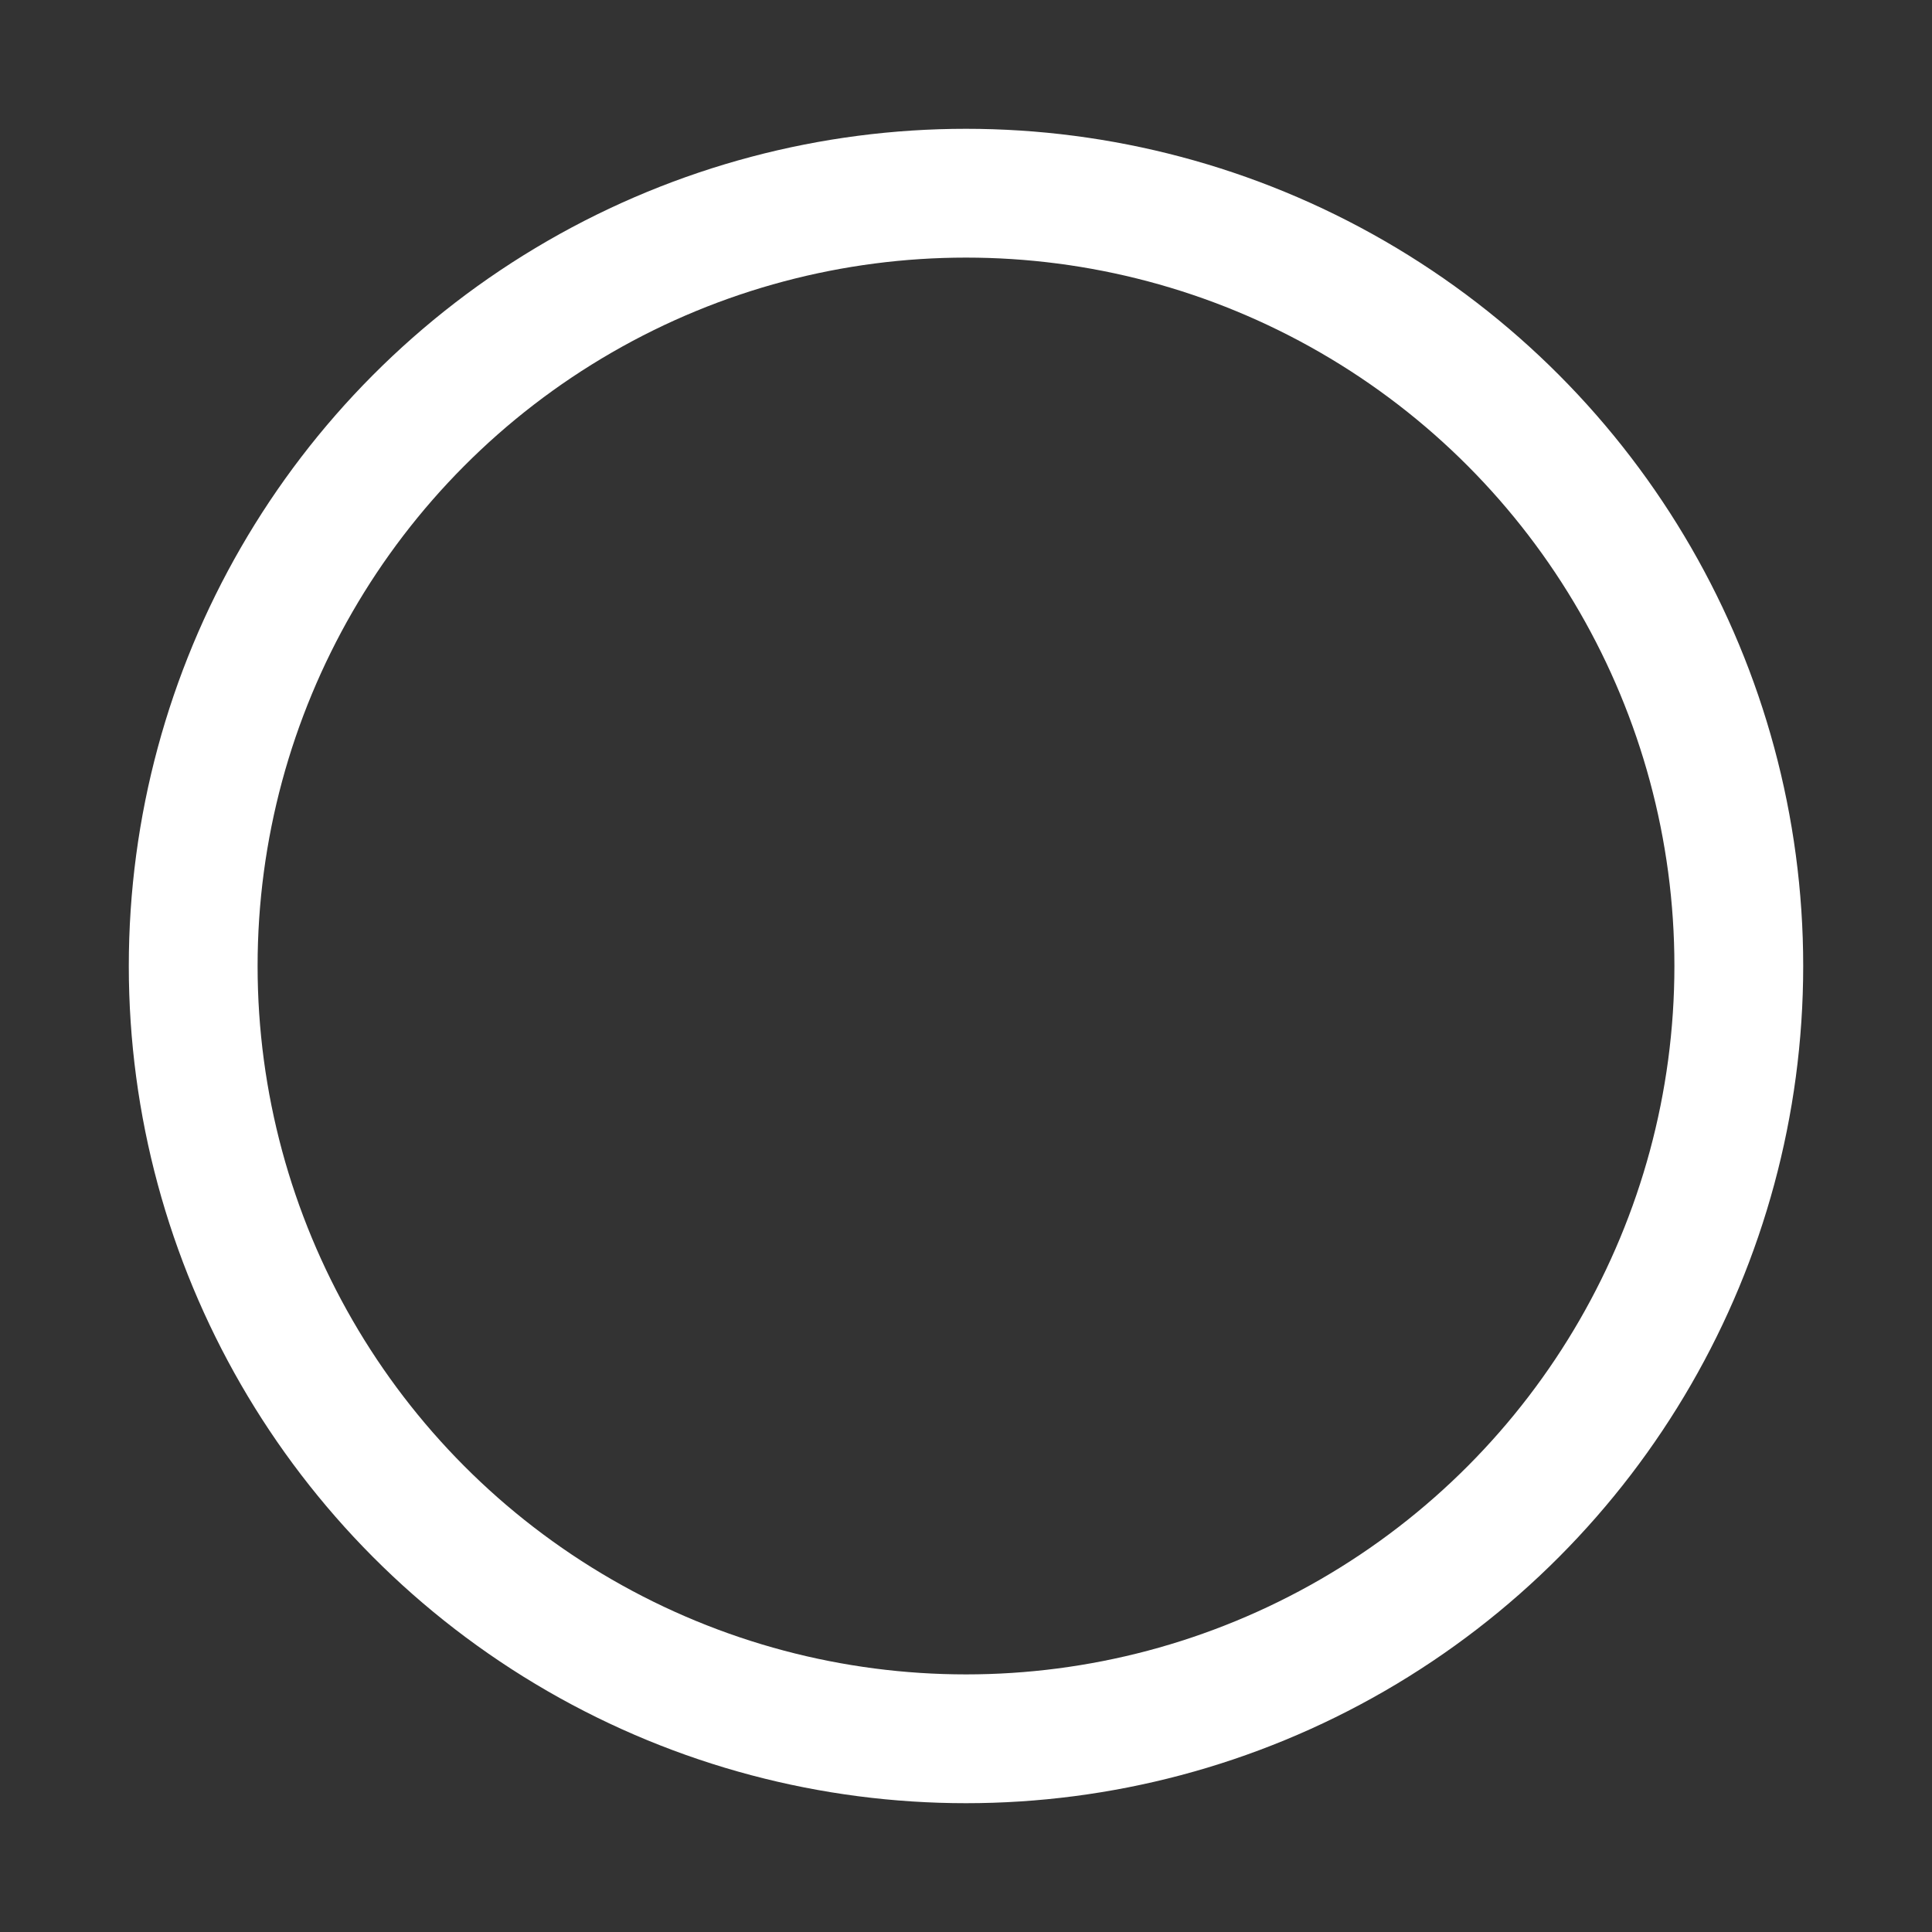 <svg width="150" height="150" viewBox="0 0 150 150" fill="none" xmlns="http://www.w3.org/2000/svg">
    <rect x="0" y="0" width="150" height="150" fill="#333333" stroke="none"/>
    <circle id="Oval 2" cx="75" cy="75" r="60" stroke="#ffffffba" stroke-opacity="1"
            stroke-width="10"/>
</svg>
